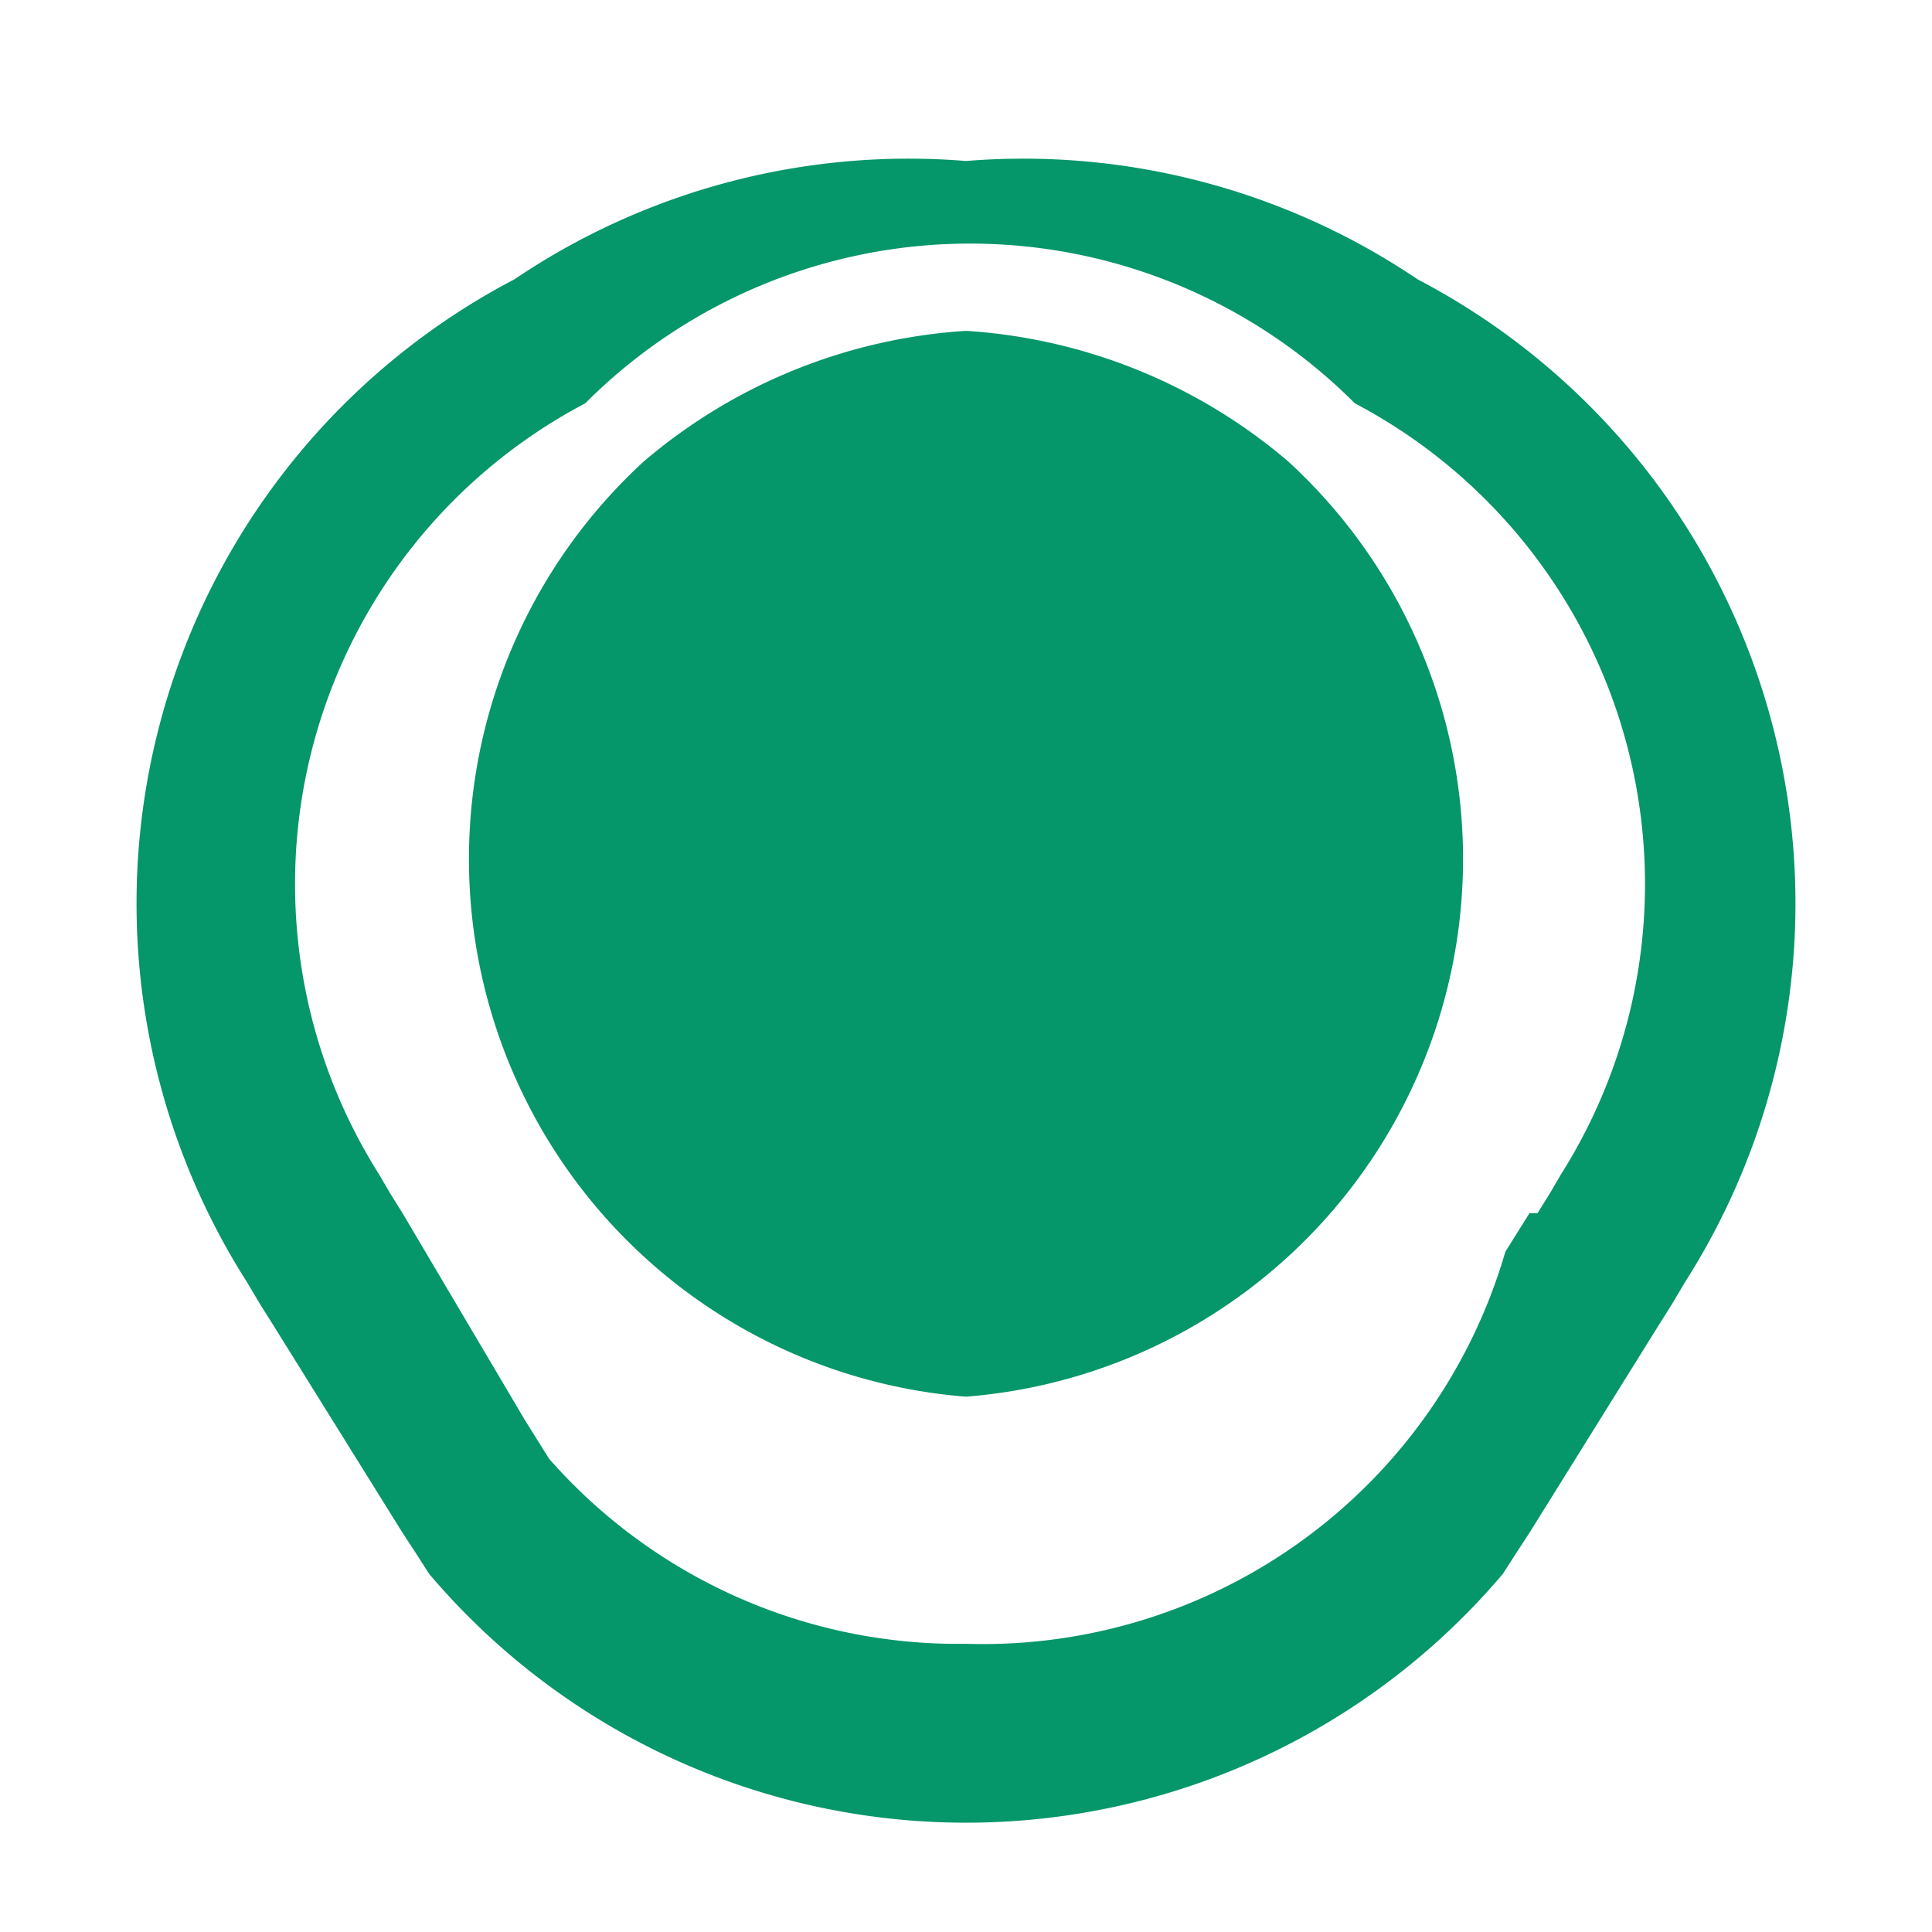 <svg xmlns="http://www.w3.org/2000/svg" viewBox="0 0 24 24" fill="#059669">
    <path d="M17.61,3.47A8.75,8.75,0,0,0,12,2a8.75,8.75,0,0,0-5.61,1.47,8.75,8.75,0,0,0-3.32,12.46l.16.27.17.27,1.6,2.57.17.26.16.25a8.74,8.74,0,0,0,13.34,0l.16-.25.17-.26,1.6-2.57.17-.27.16-.27A8.75,8.75,0,0,0,17.61,3.47ZM12,20.42a6.76,6.76,0,0,1-5.18-2.3l-.15-.24-.15-.24L5,15.07l-.15-.24-.14-.24a6.75,6.75,0,0,1,2.56-9.58,6.75,6.75,0,0,1,9.56,0,6.75,6.75,0,0,1,2.56,9.58l-.14.24-.15.24L19,15.07l-.15.24-.15.24A6.76,6.76,0,0,1,12,20.42Z" />
    <path d="M12,4.11a6.83,6.83,0,0,0-4,1.62,6.7,6.7,0,0,0,4,11.62,6.7,6.7,0,0,0,4-11.62A6.83,6.83,0,0,0,12,4.11Z" />
</svg>
